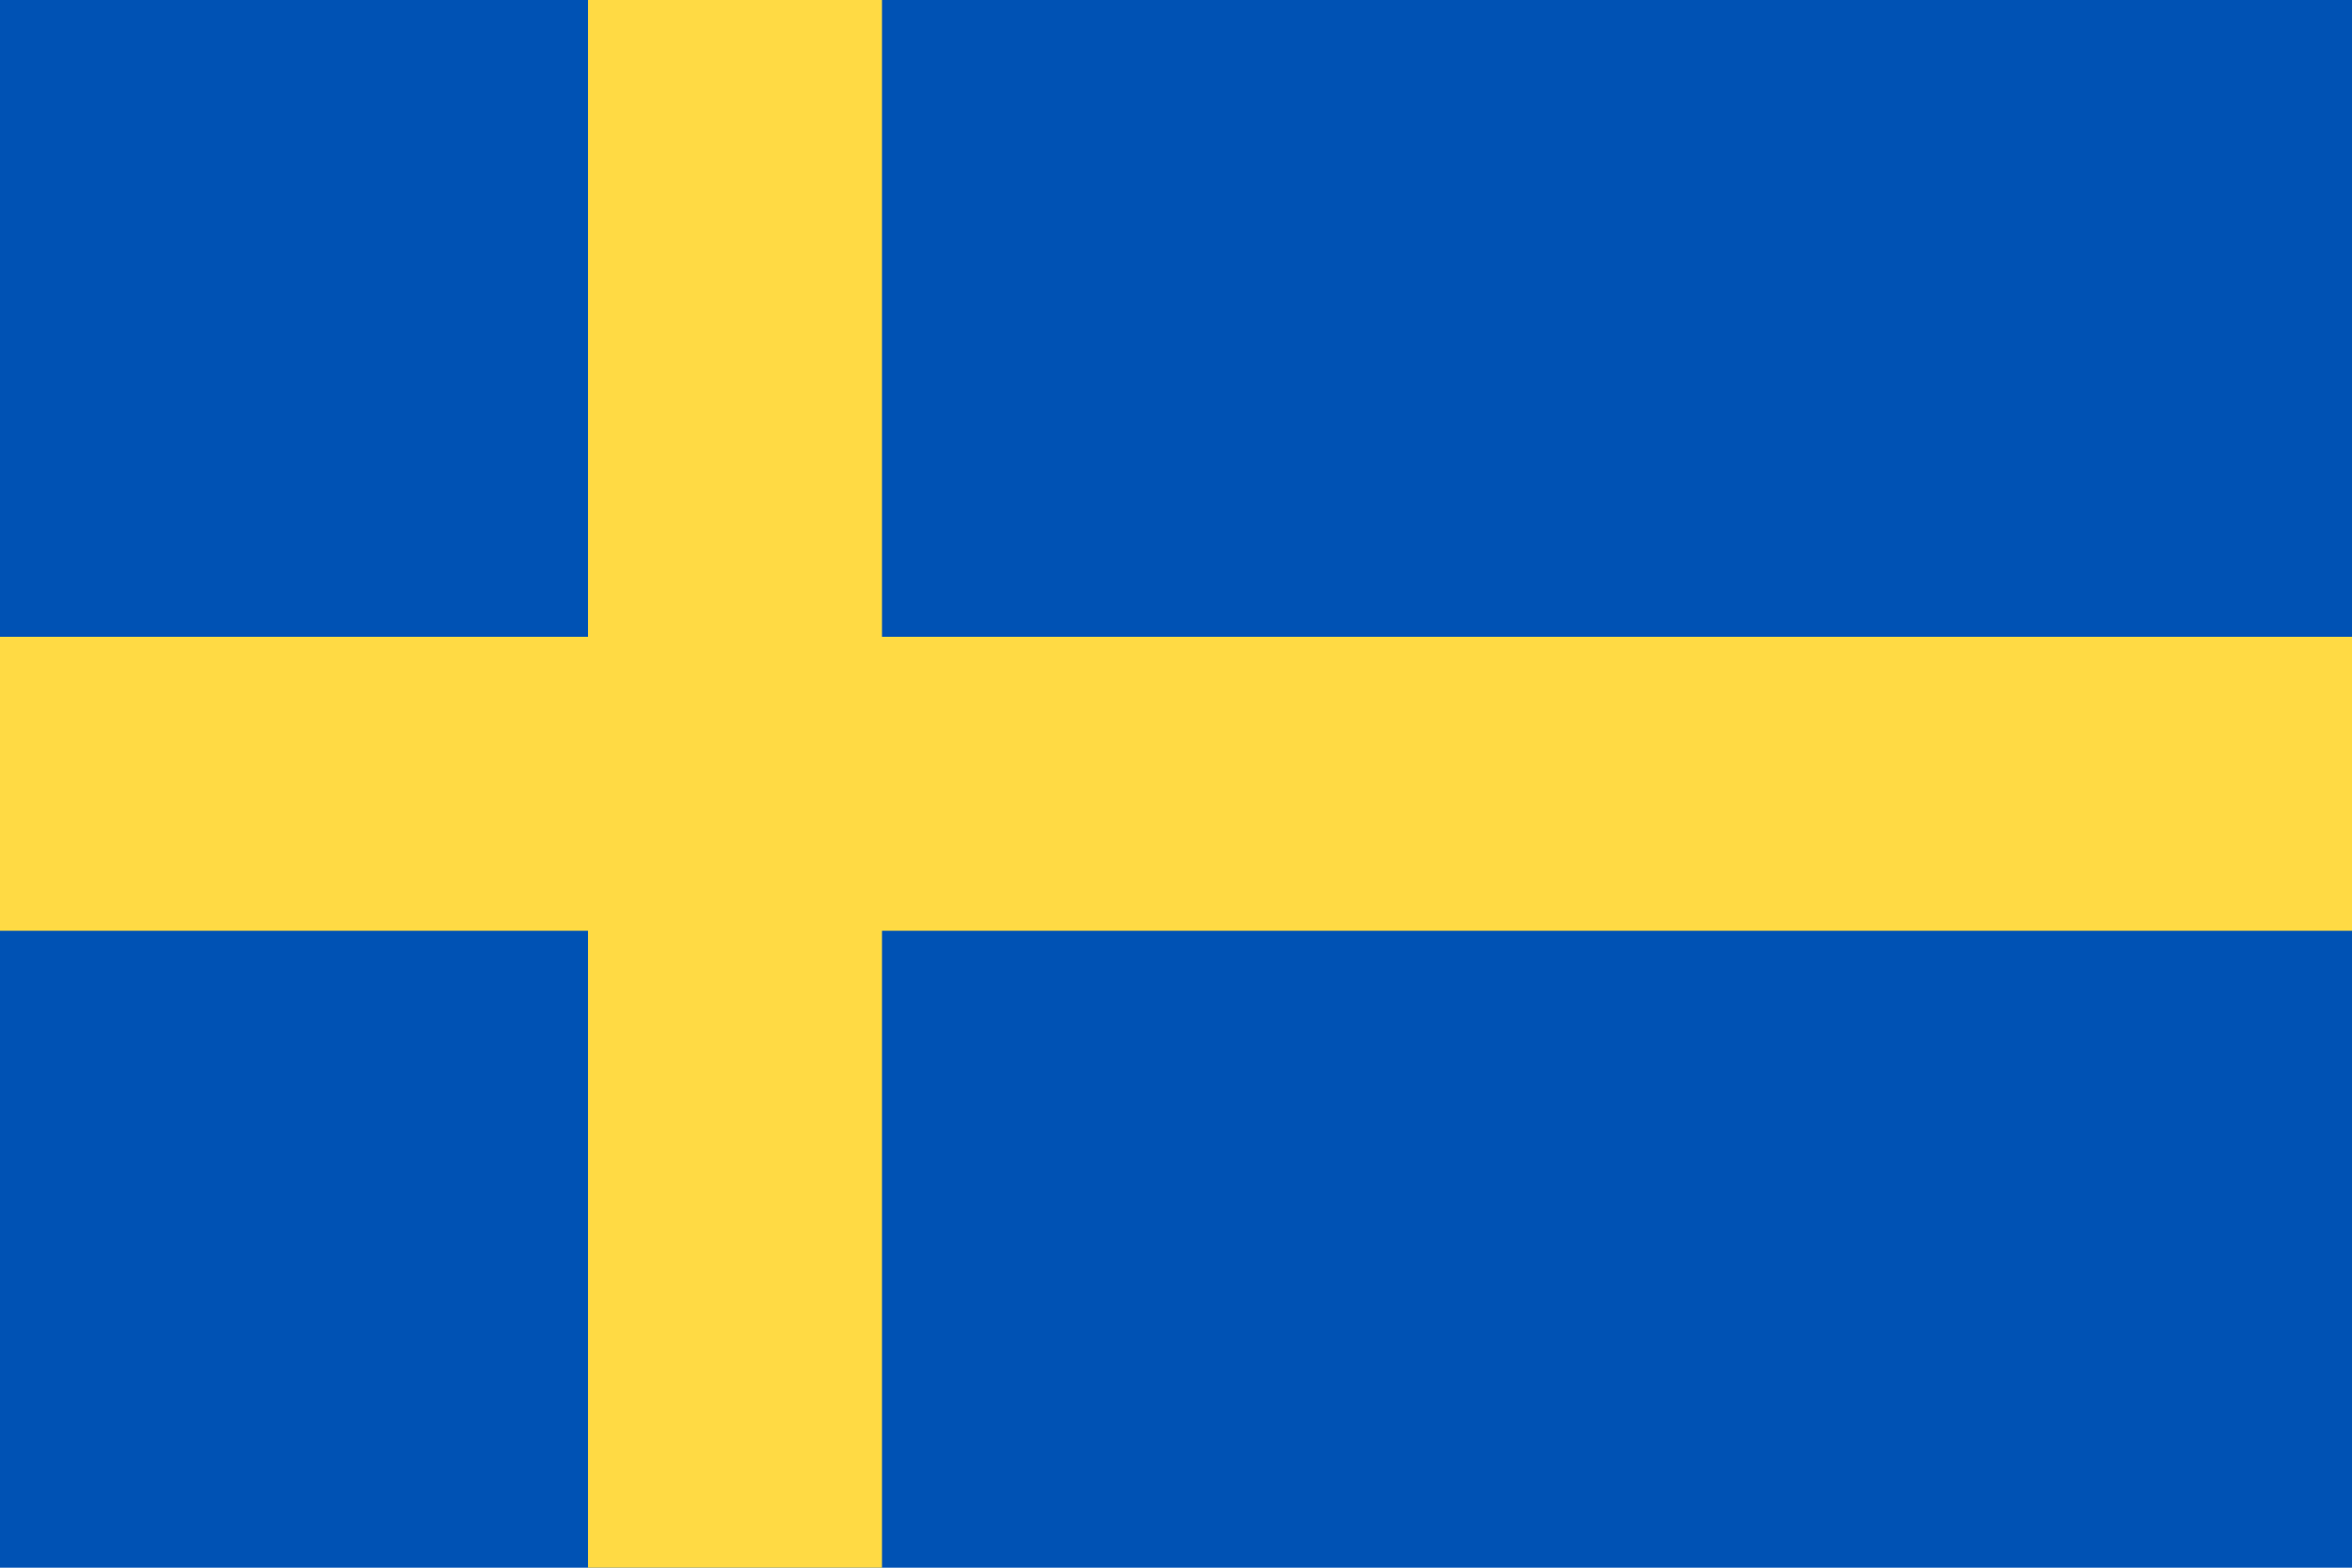 <svg viewBox="0 0 21 14" fill="none" xmlns="http://www.w3.org/2000/svg">
<g clip-path="url(#clip0_42204_154440)">
<path d="M0 0H21V14H0V0Z" fill="#0052B4"/>
<path d="M7.875 0H5.25V5.687H0V8.312H5.25V14H7.875V8.312H21V5.687H7.875V0Z" fill="#FFDA44"/>
</g>
<defs>
<clipPath id="clip0_42204_154440">
<rect width="21" height="14" fill="white"/>
</clipPath>
</defs>
</svg>
